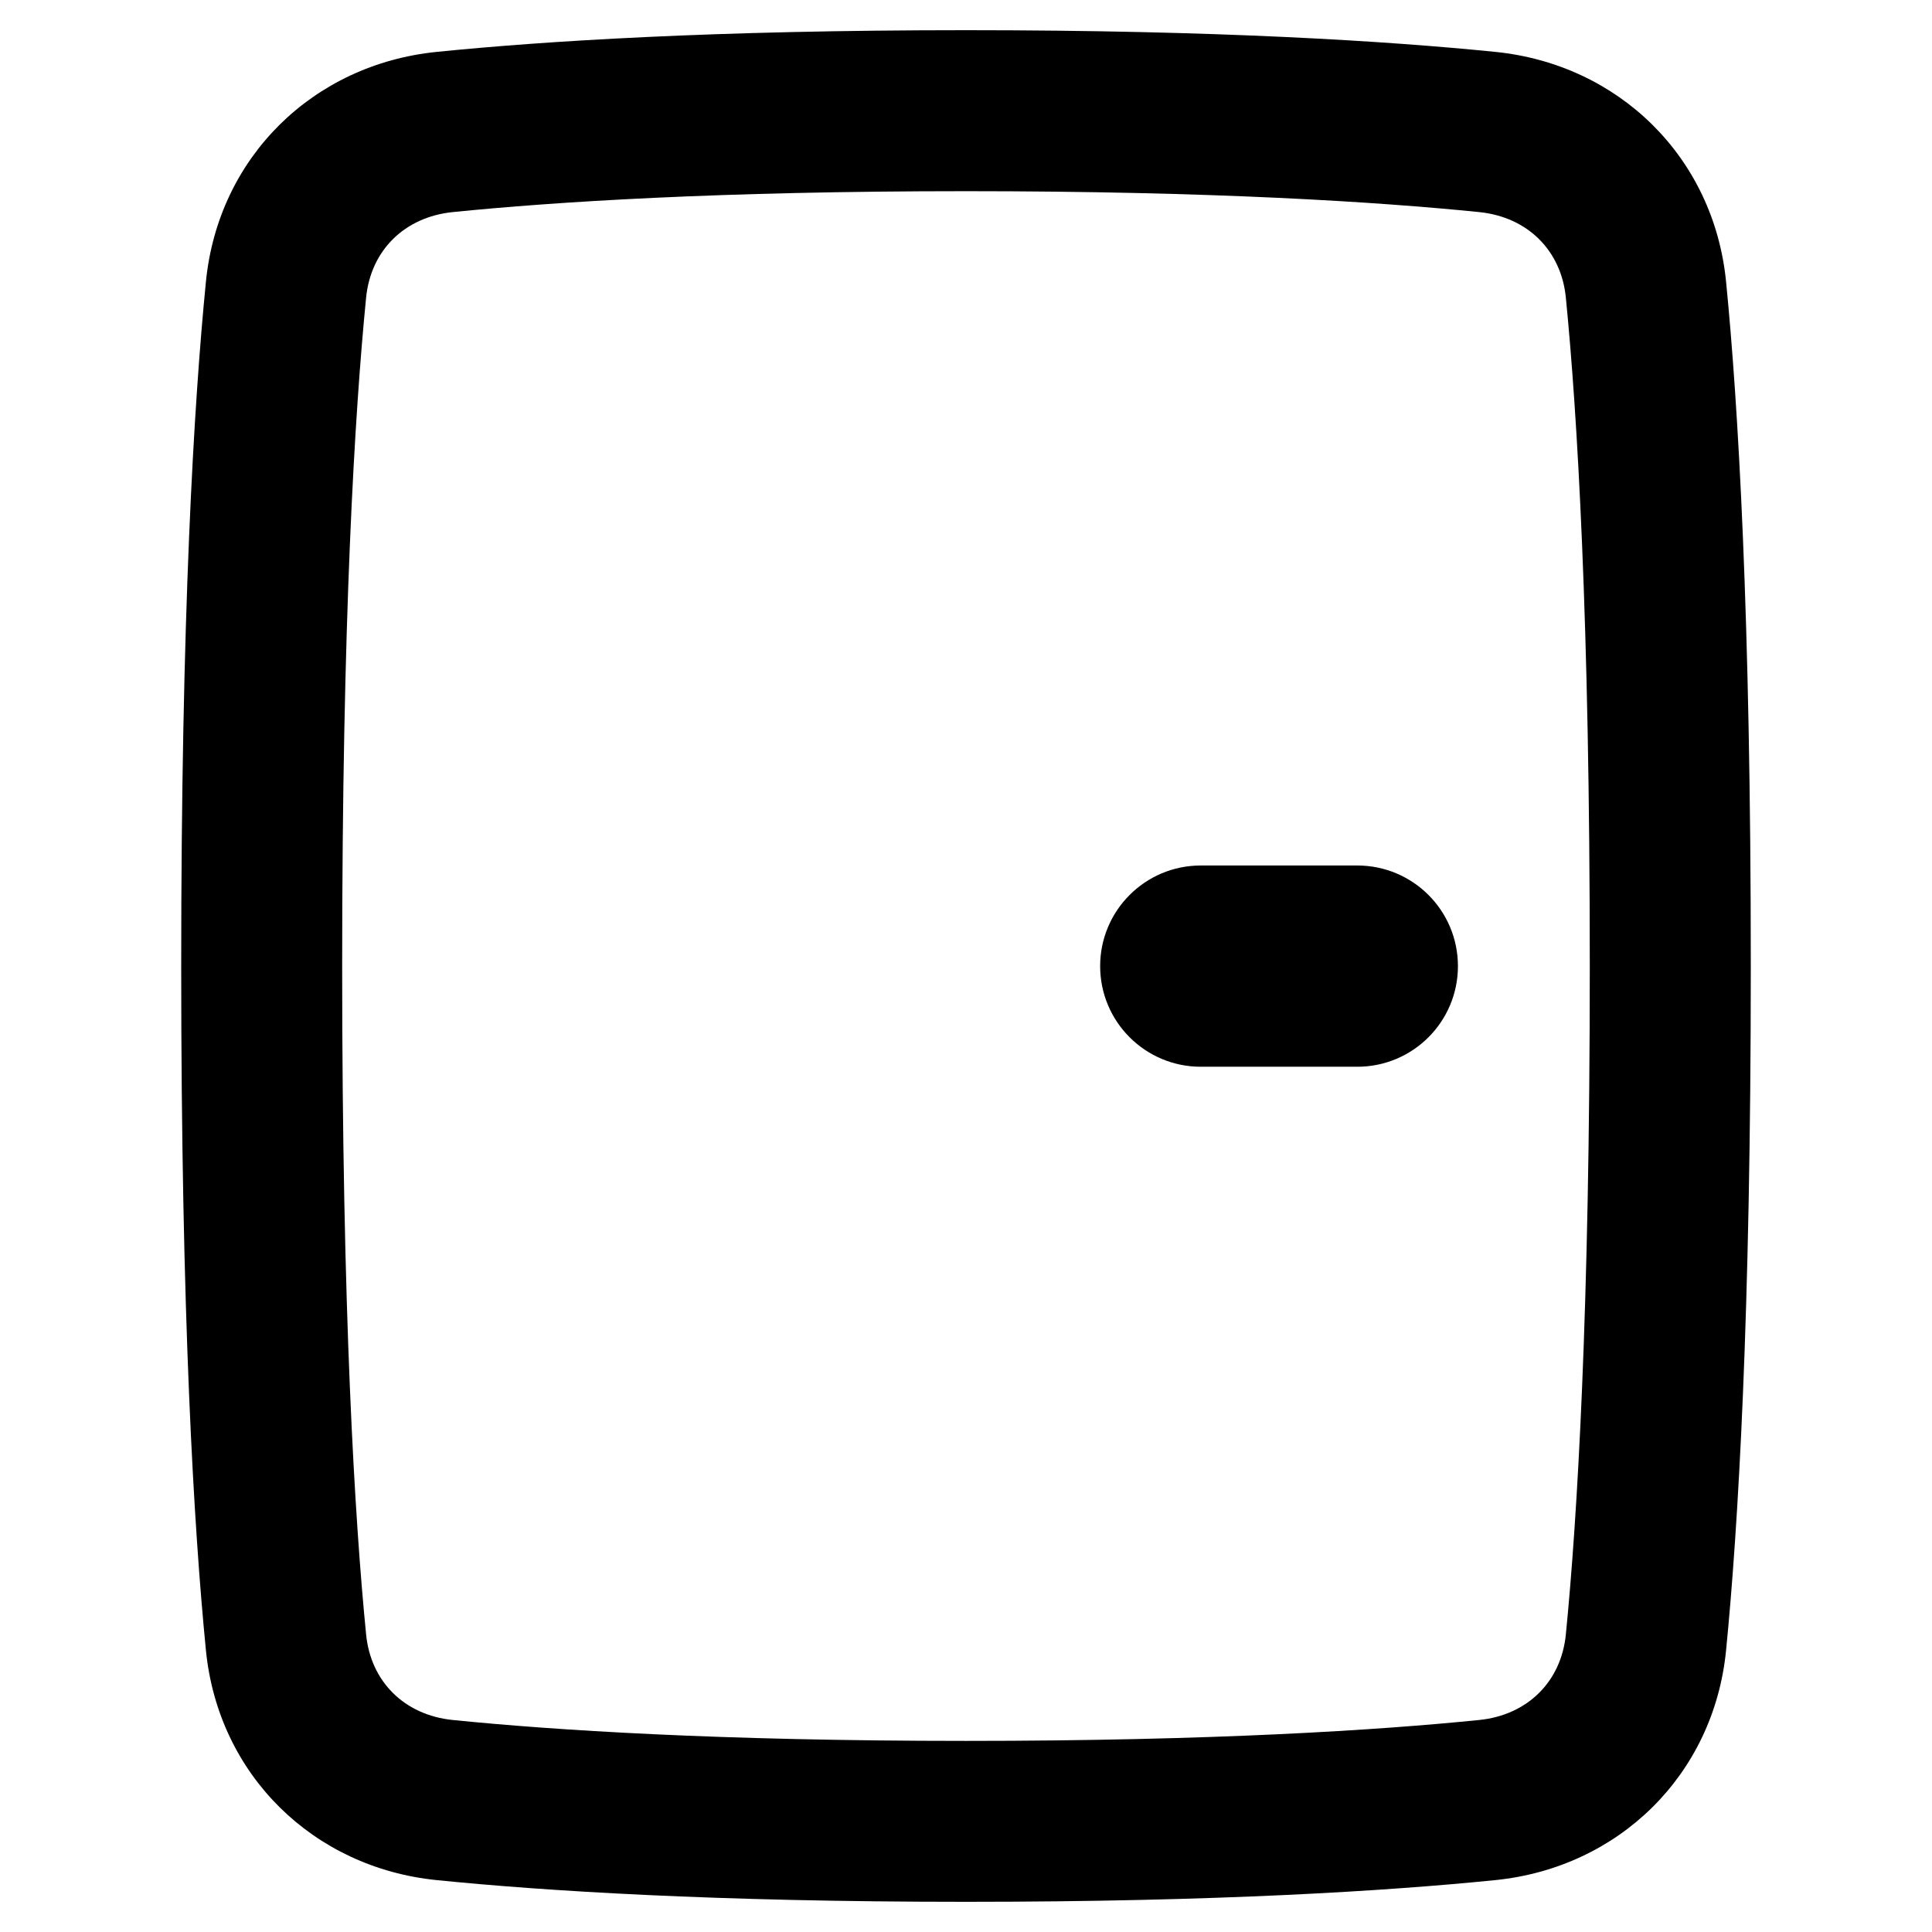 <svg xmlns="http://www.w3.org/2000/svg" fill="none" viewBox="0 0 48 48" id="Door--Streamline-Plump-Remix">
  <desc>
    Door Streamline Icon: https://streamlinehq.com
  </desc>
  <g id="door--door-entrance-house-home">
    <path id="Union" fill="#000000" fill-rule="evenodd" d="M11.252 5.269C13.758 5.016 17.857 4.75 24 4.75c6.143 0 10.242 0.266 12.748 0.519 1.212 0.122 2.041 0.962 2.155 2.124 0.283 2.866 0.595 7.985 0.595 16.608 0 8.623 -0.312 13.742 -0.595 16.608 -0.115 1.162 -0.943 2.001 -2.155 2.124 -2.506 0.253 -6.605 0.519 -12.748 0.519 -6.143 0 -10.242 -0.266 -12.749 -0.519 -1.212 -0.122 -2.041 -0.962 -2.155 -2.124 -0.283 -2.866 -0.595 -7.985 -0.595 -16.608s0.312 -13.742 0.595 -16.608c0.115 -1.162 0.943 -2.001 2.155 -2.124ZM24 0.75c-6.257 0 -10.492 0.271 -13.15 0.539 -3.07 0.31 -5.429 2.616 -5.734 5.71 -0.3 3.033 -0.614 8.29 -0.614 17.001 0 8.711 0.315 13.968 0.614 17.001 0.306 3.094 2.665 5.401 5.734 5.71 2.659 0.268 6.893 0.539 13.15 0.539 6.257 0 10.491 -0.271 13.15 -0.539 3.07 -0.31 5.429 -2.616 5.734 -5.71 0.299 -3.033 0.614 -8.29 0.614 -17.001 0 -8.711 -0.315 -13.968 -0.614 -17.001 -0.306 -3.094 -2.665 -5.401 -5.734 -5.71 -2.659 -0.268 -6.893 -0.539 -13.15 -0.539Zm5.833 20.753c-1.381 0 -2.5 1.119 -2.5 2.5s1.119 2.5 2.5 2.5h3.889c1.381 0 2.5 -1.119 2.5 -2.5s-1.119 -2.5 -2.5 -2.5H29.833Z" clip-rule="evenodd" stroke-width="1"></path>
  </g>
</svg>